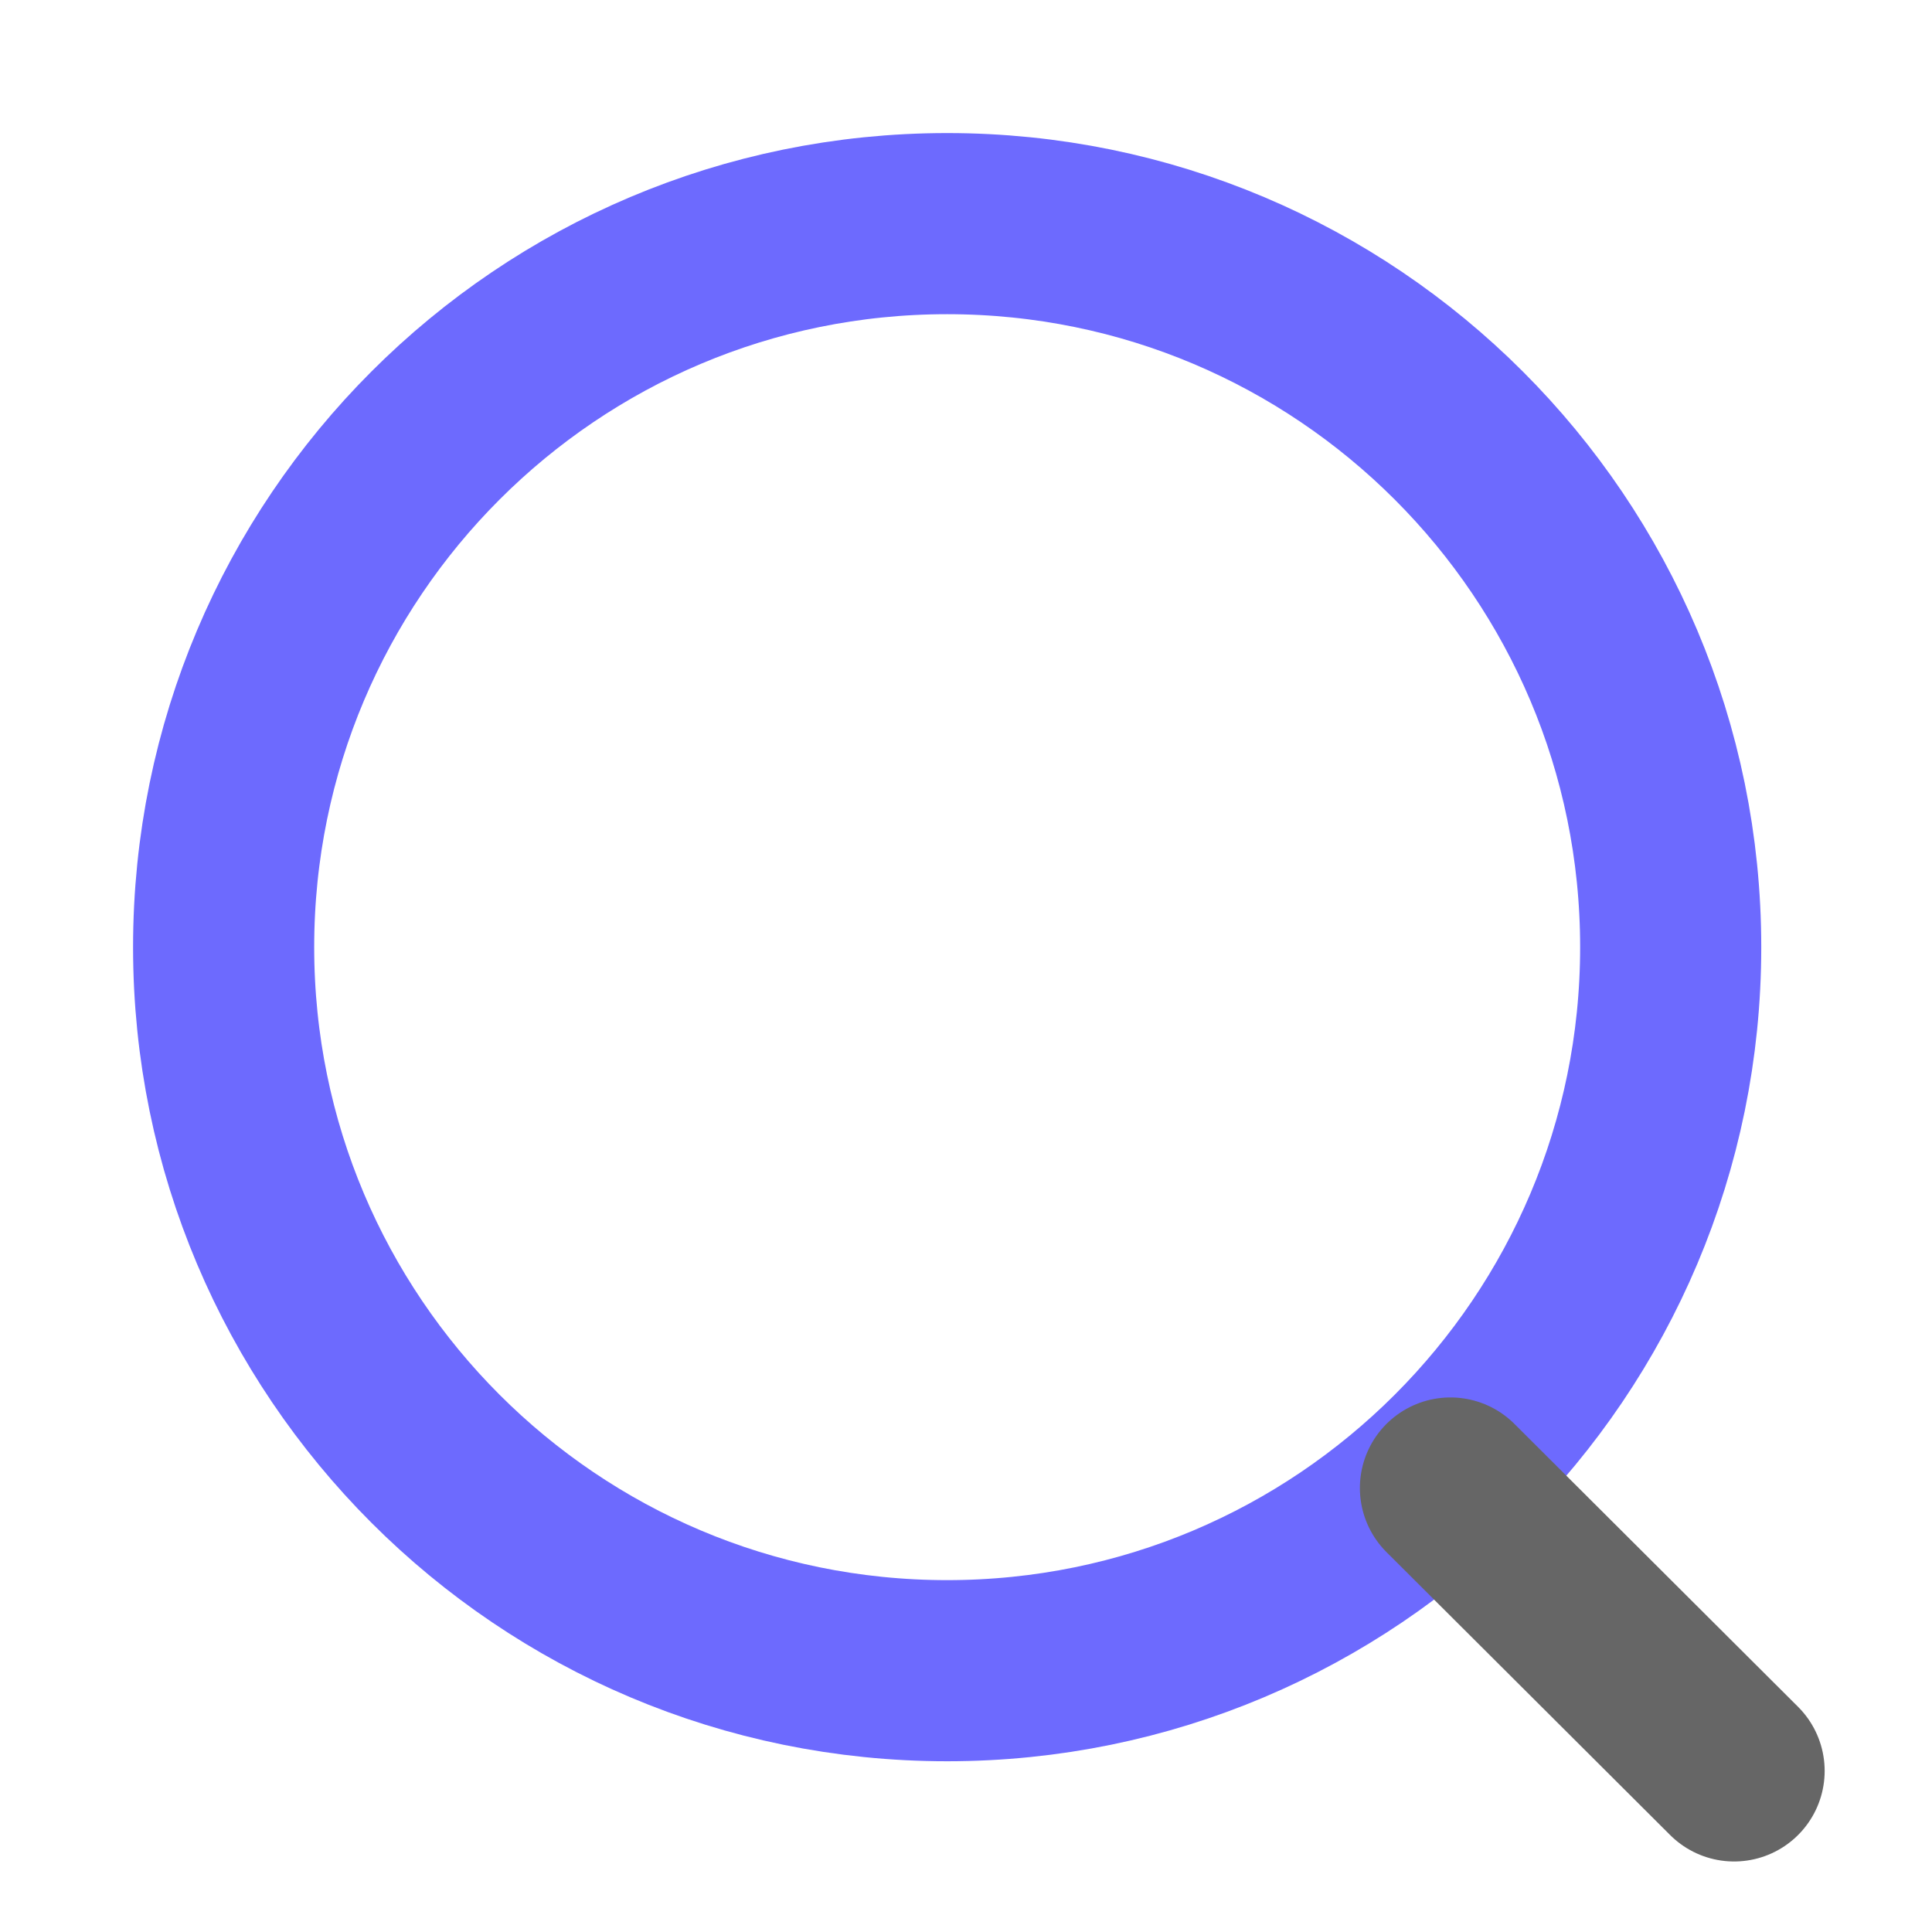 <svg width="16" height="16" viewBox="0 0 16 16" fill="none" xmlns="http://www.w3.org/2000/svg">
<g id="Search">
<g id="Search_2">
<path id="Ellipse_739" d="M7.844 13.836C11.153 13.836 13.836 11.153 13.836 7.844C13.836 4.534 11.153 1.852 7.844 1.852C4.534 1.852 1.852 4.534 1.852 7.844C1.852 11.153 4.534 13.836 7.844 13.836Z" stroke="#6d6afe" stroke-width="1.5" stroke-linecap="round" stroke-linejoin="round"/>
<path id="Line_181" d="M12.012 12.323L14.361 14.666" stroke="#666666" stroke-width="1.5" stroke-linecap="round" stroke-linejoin="round"/>
</g>
</g>
</svg>

